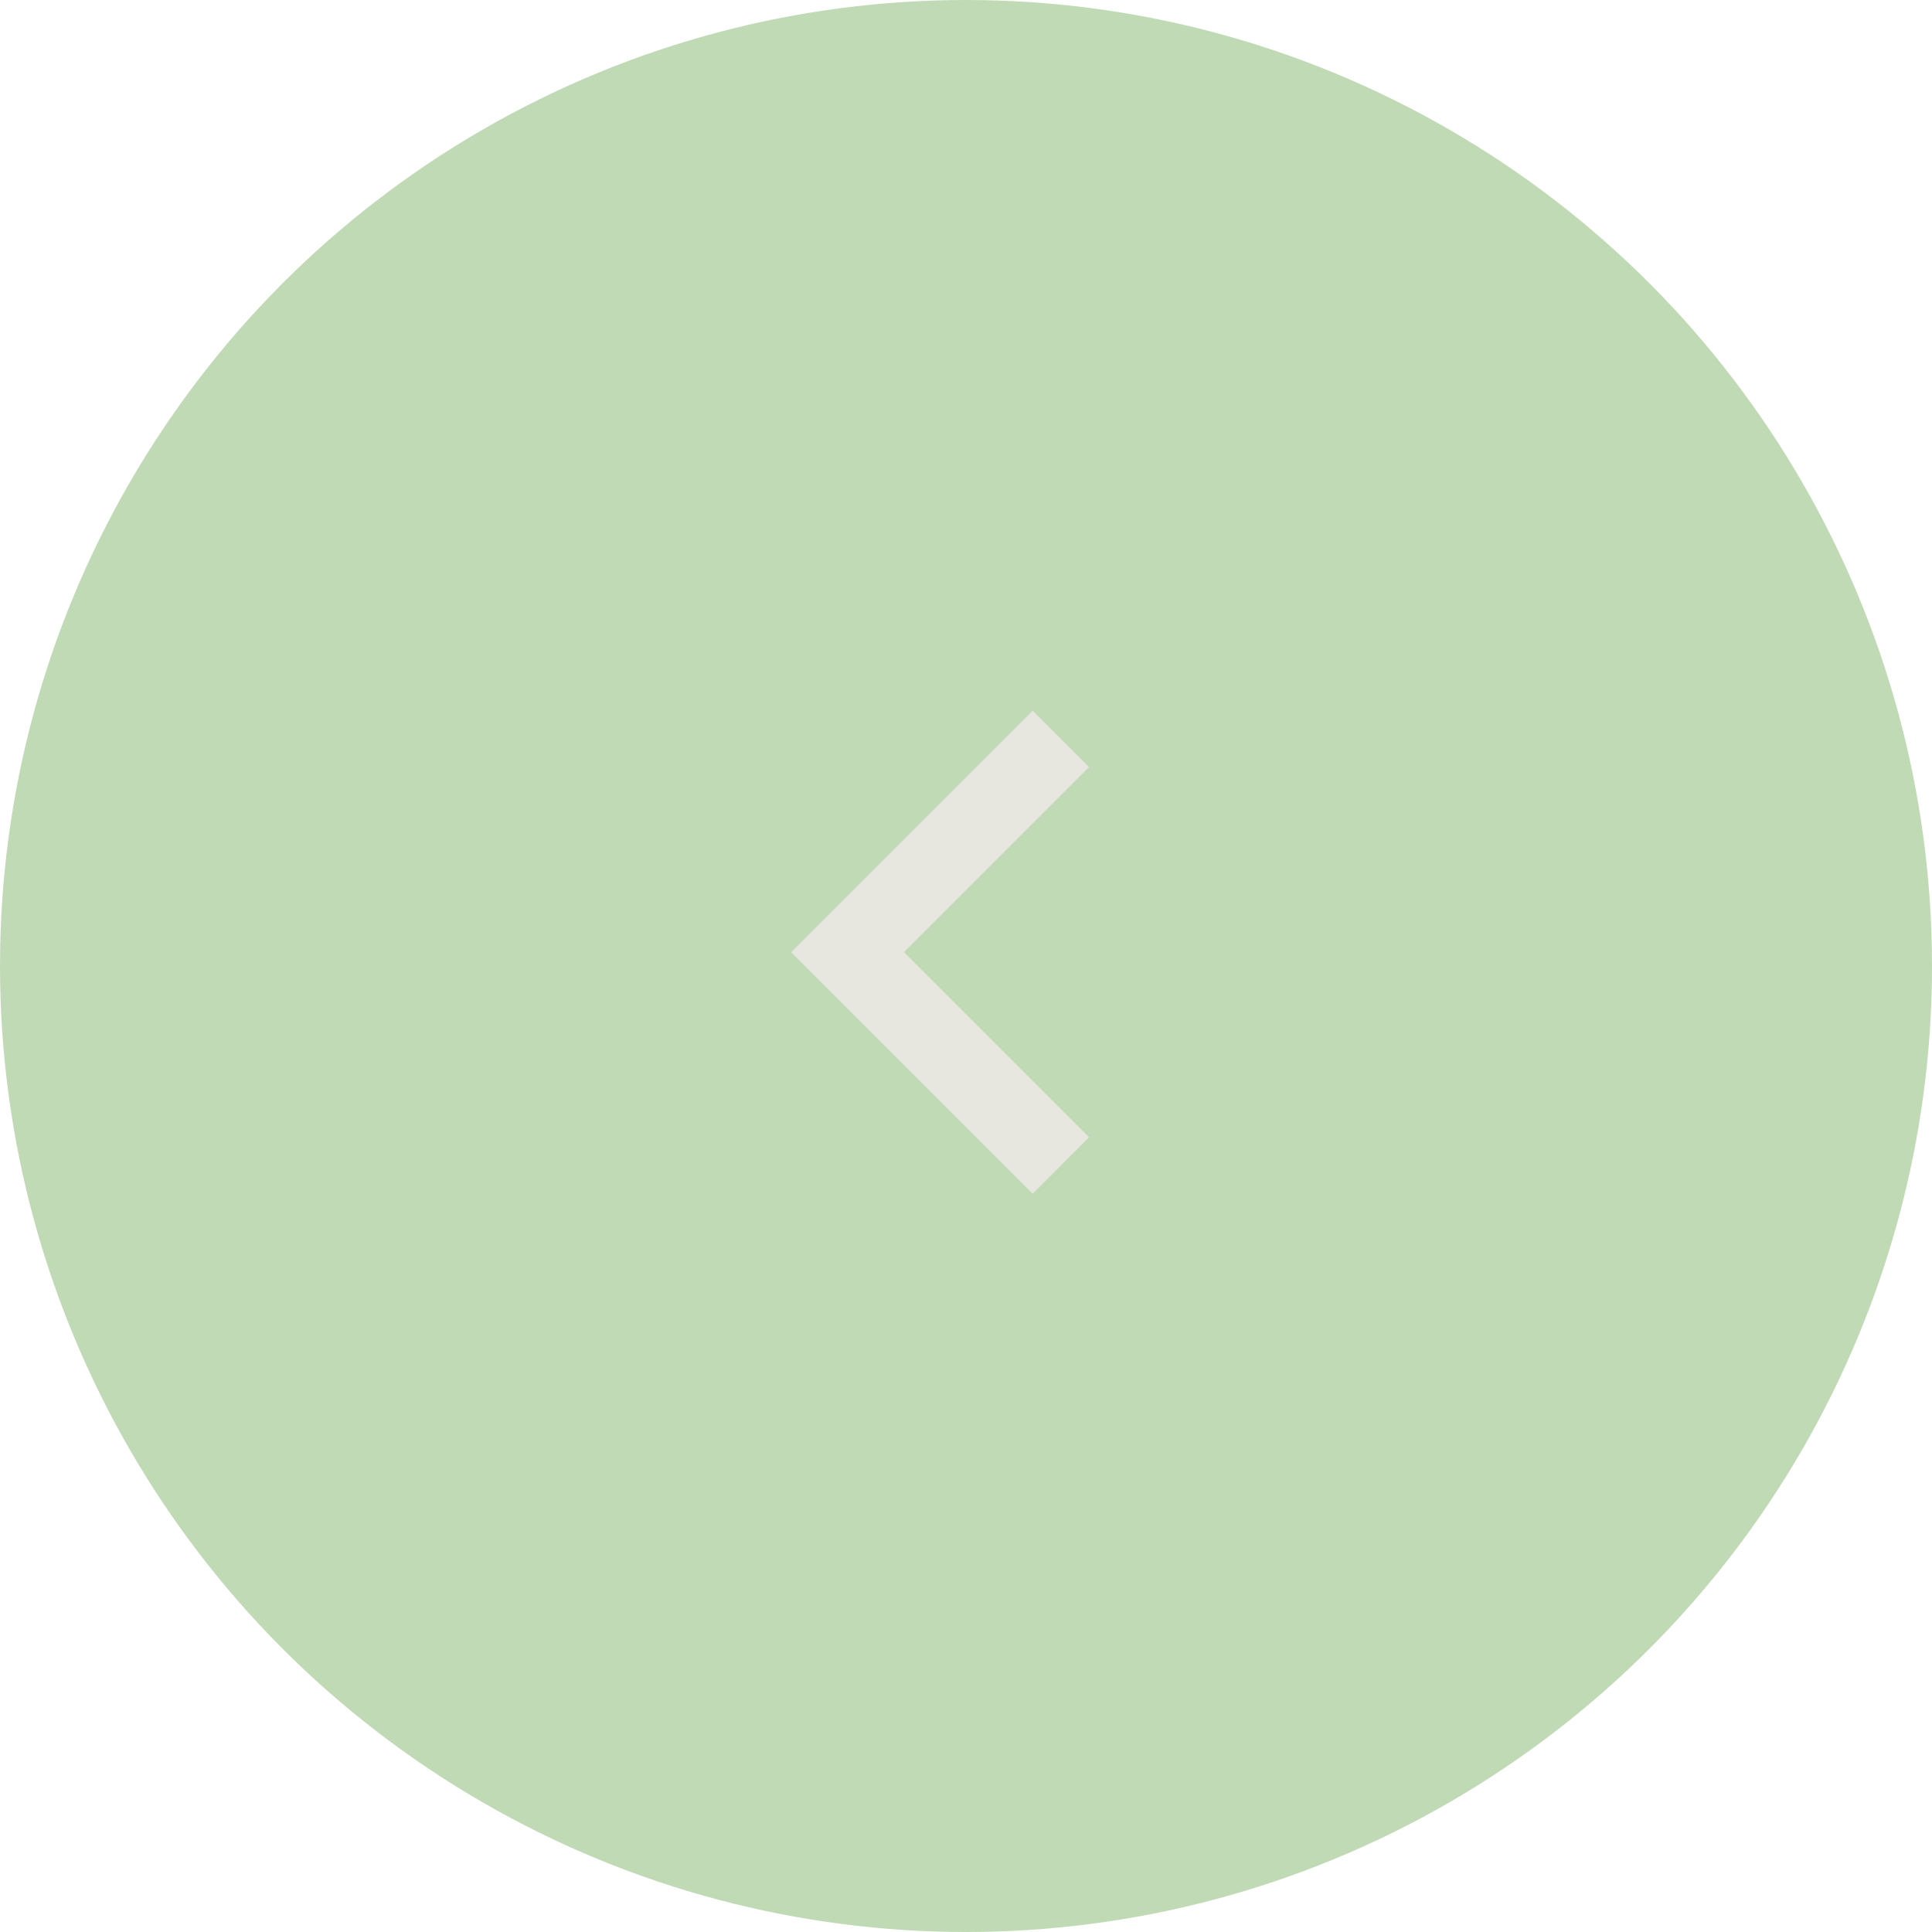 <svg width="70" height="70" viewBox="0 0 70 70" fill="none" xmlns="http://www.w3.org/2000/svg">
<circle cx="35" cy="35" r="35" fill="#C1DAB6"/>
<path d="M37.417 43.25L28.667 34.5L37.417 25.75L39.458 27.792L32.75 34.5L39.458 41.208L37.417 43.25Z" fill="#E7E7E0"/>
</svg>
